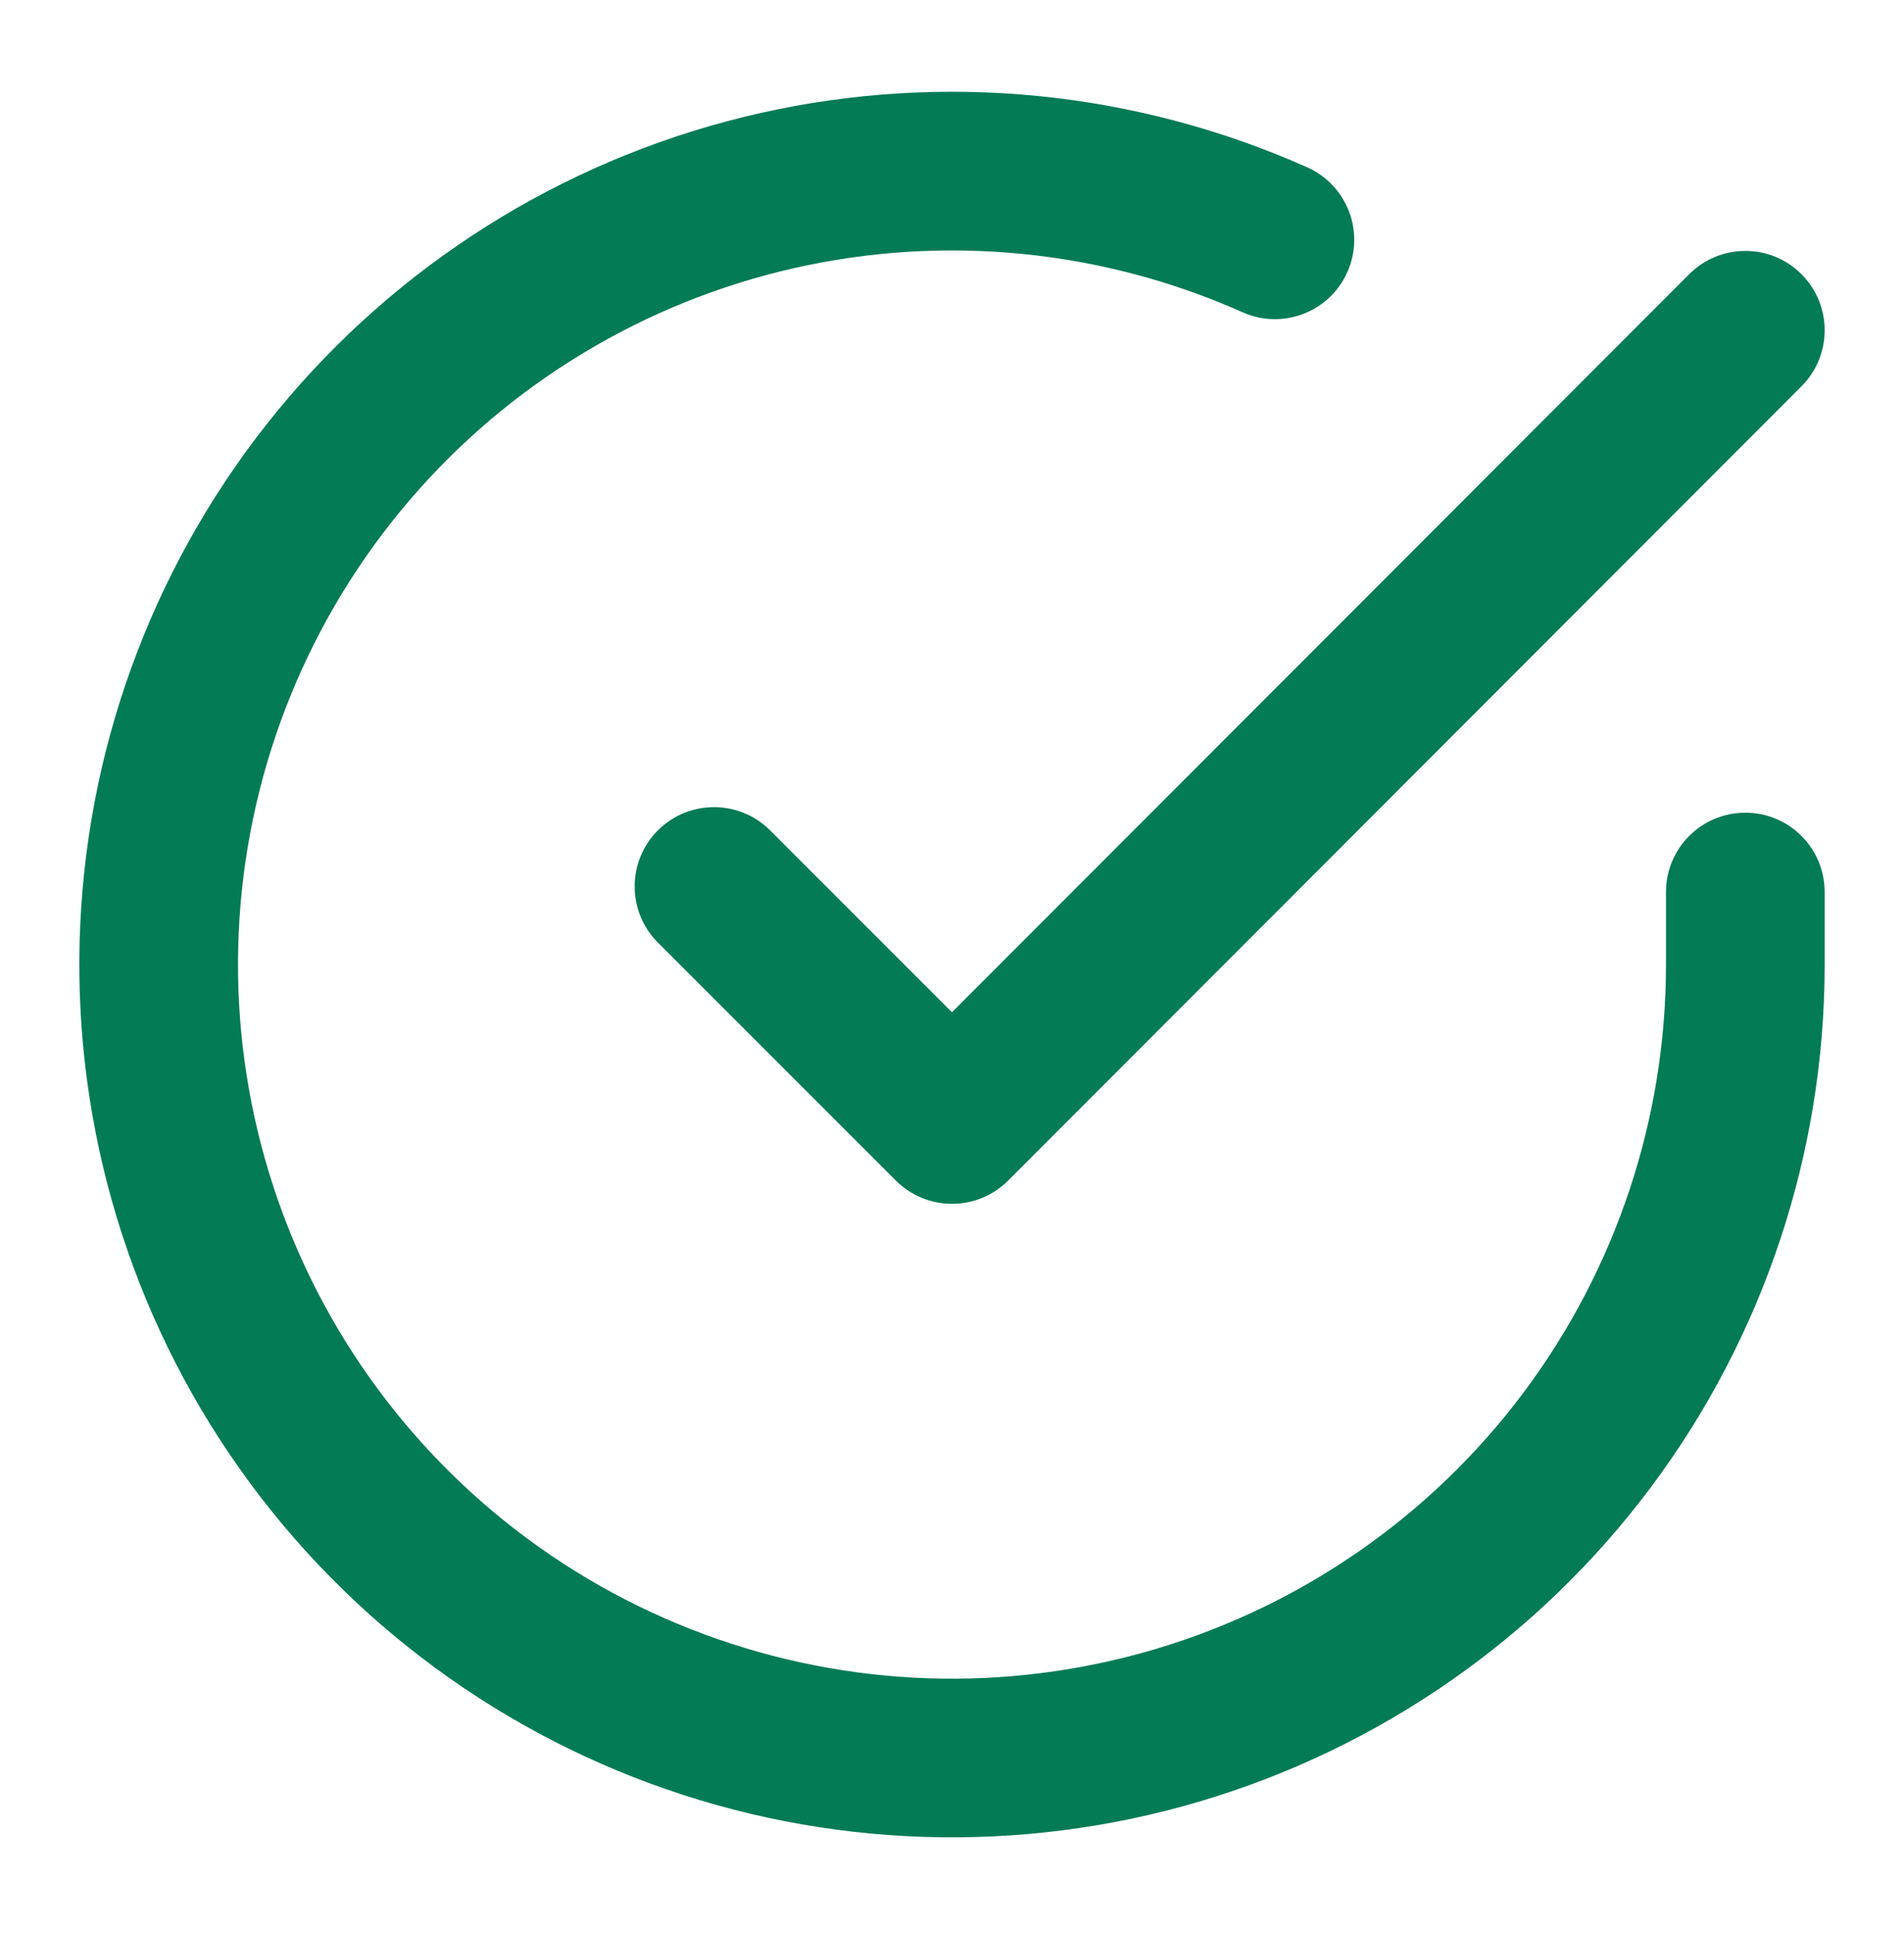 <svg width="64" height="65" viewBox="0 0 64 65" fill="none" xmlns="http://www.w3.org/2000/svg">
<path fill-rule="evenodd" clip-rule="evenodd" d="M41.768 10.495C37.041 8.389 31.759 7.867 26.711 9.007C21.663 10.148 17.118 12.89 13.756 16.824C10.393 20.758 8.393 25.674 8.052 30.838C7.711 36.002 9.049 41.138 11.866 45.48C14.683 49.822 18.828 53.136 23.683 54.93C28.537 56.724 33.842 56.9 38.805 55.432C43.768 53.965 48.124 50.933 51.222 46.787C54.321 42.642 55.997 37.606 56 32.431V29.979C56 28.506 57.194 27.313 58.667 27.313C60.139 27.313 61.333 28.506 61.333 29.979V32.433C61.33 38.758 59.281 44.914 55.494 49.981C51.707 55.047 46.383 58.753 40.317 60.547C34.251 62.34 27.768 62.125 21.834 59.933C15.901 57.741 10.835 53.689 7.392 48.383C3.949 43.076 2.314 36.799 2.73 30.487C3.146 24.175 5.592 18.167 9.702 13.359C13.811 8.55 19.366 5.199 25.535 3.805C31.705 2.411 38.161 3.049 43.939 5.623C45.284 6.223 45.889 7.799 45.289 9.145C44.69 10.49 43.113 11.095 41.768 10.495Z" fill="#037B55"/>
<path fill-rule="evenodd" clip-rule="evenodd" d="M60.551 9.213C61.593 10.254 61.594 11.942 60.553 12.984L33.887 39.677C33.387 40.178 32.708 40.459 32.001 40.459C31.293 40.459 30.615 40.178 30.114 39.678L22.114 31.678C21.073 30.637 21.073 28.948 22.114 27.907C23.156 26.866 24.844 26.866 25.886 27.907L31.999 34.02L56.78 9.215C57.821 8.173 59.51 8.172 60.551 9.213Z" fill="#037B55"/>
</svg>
